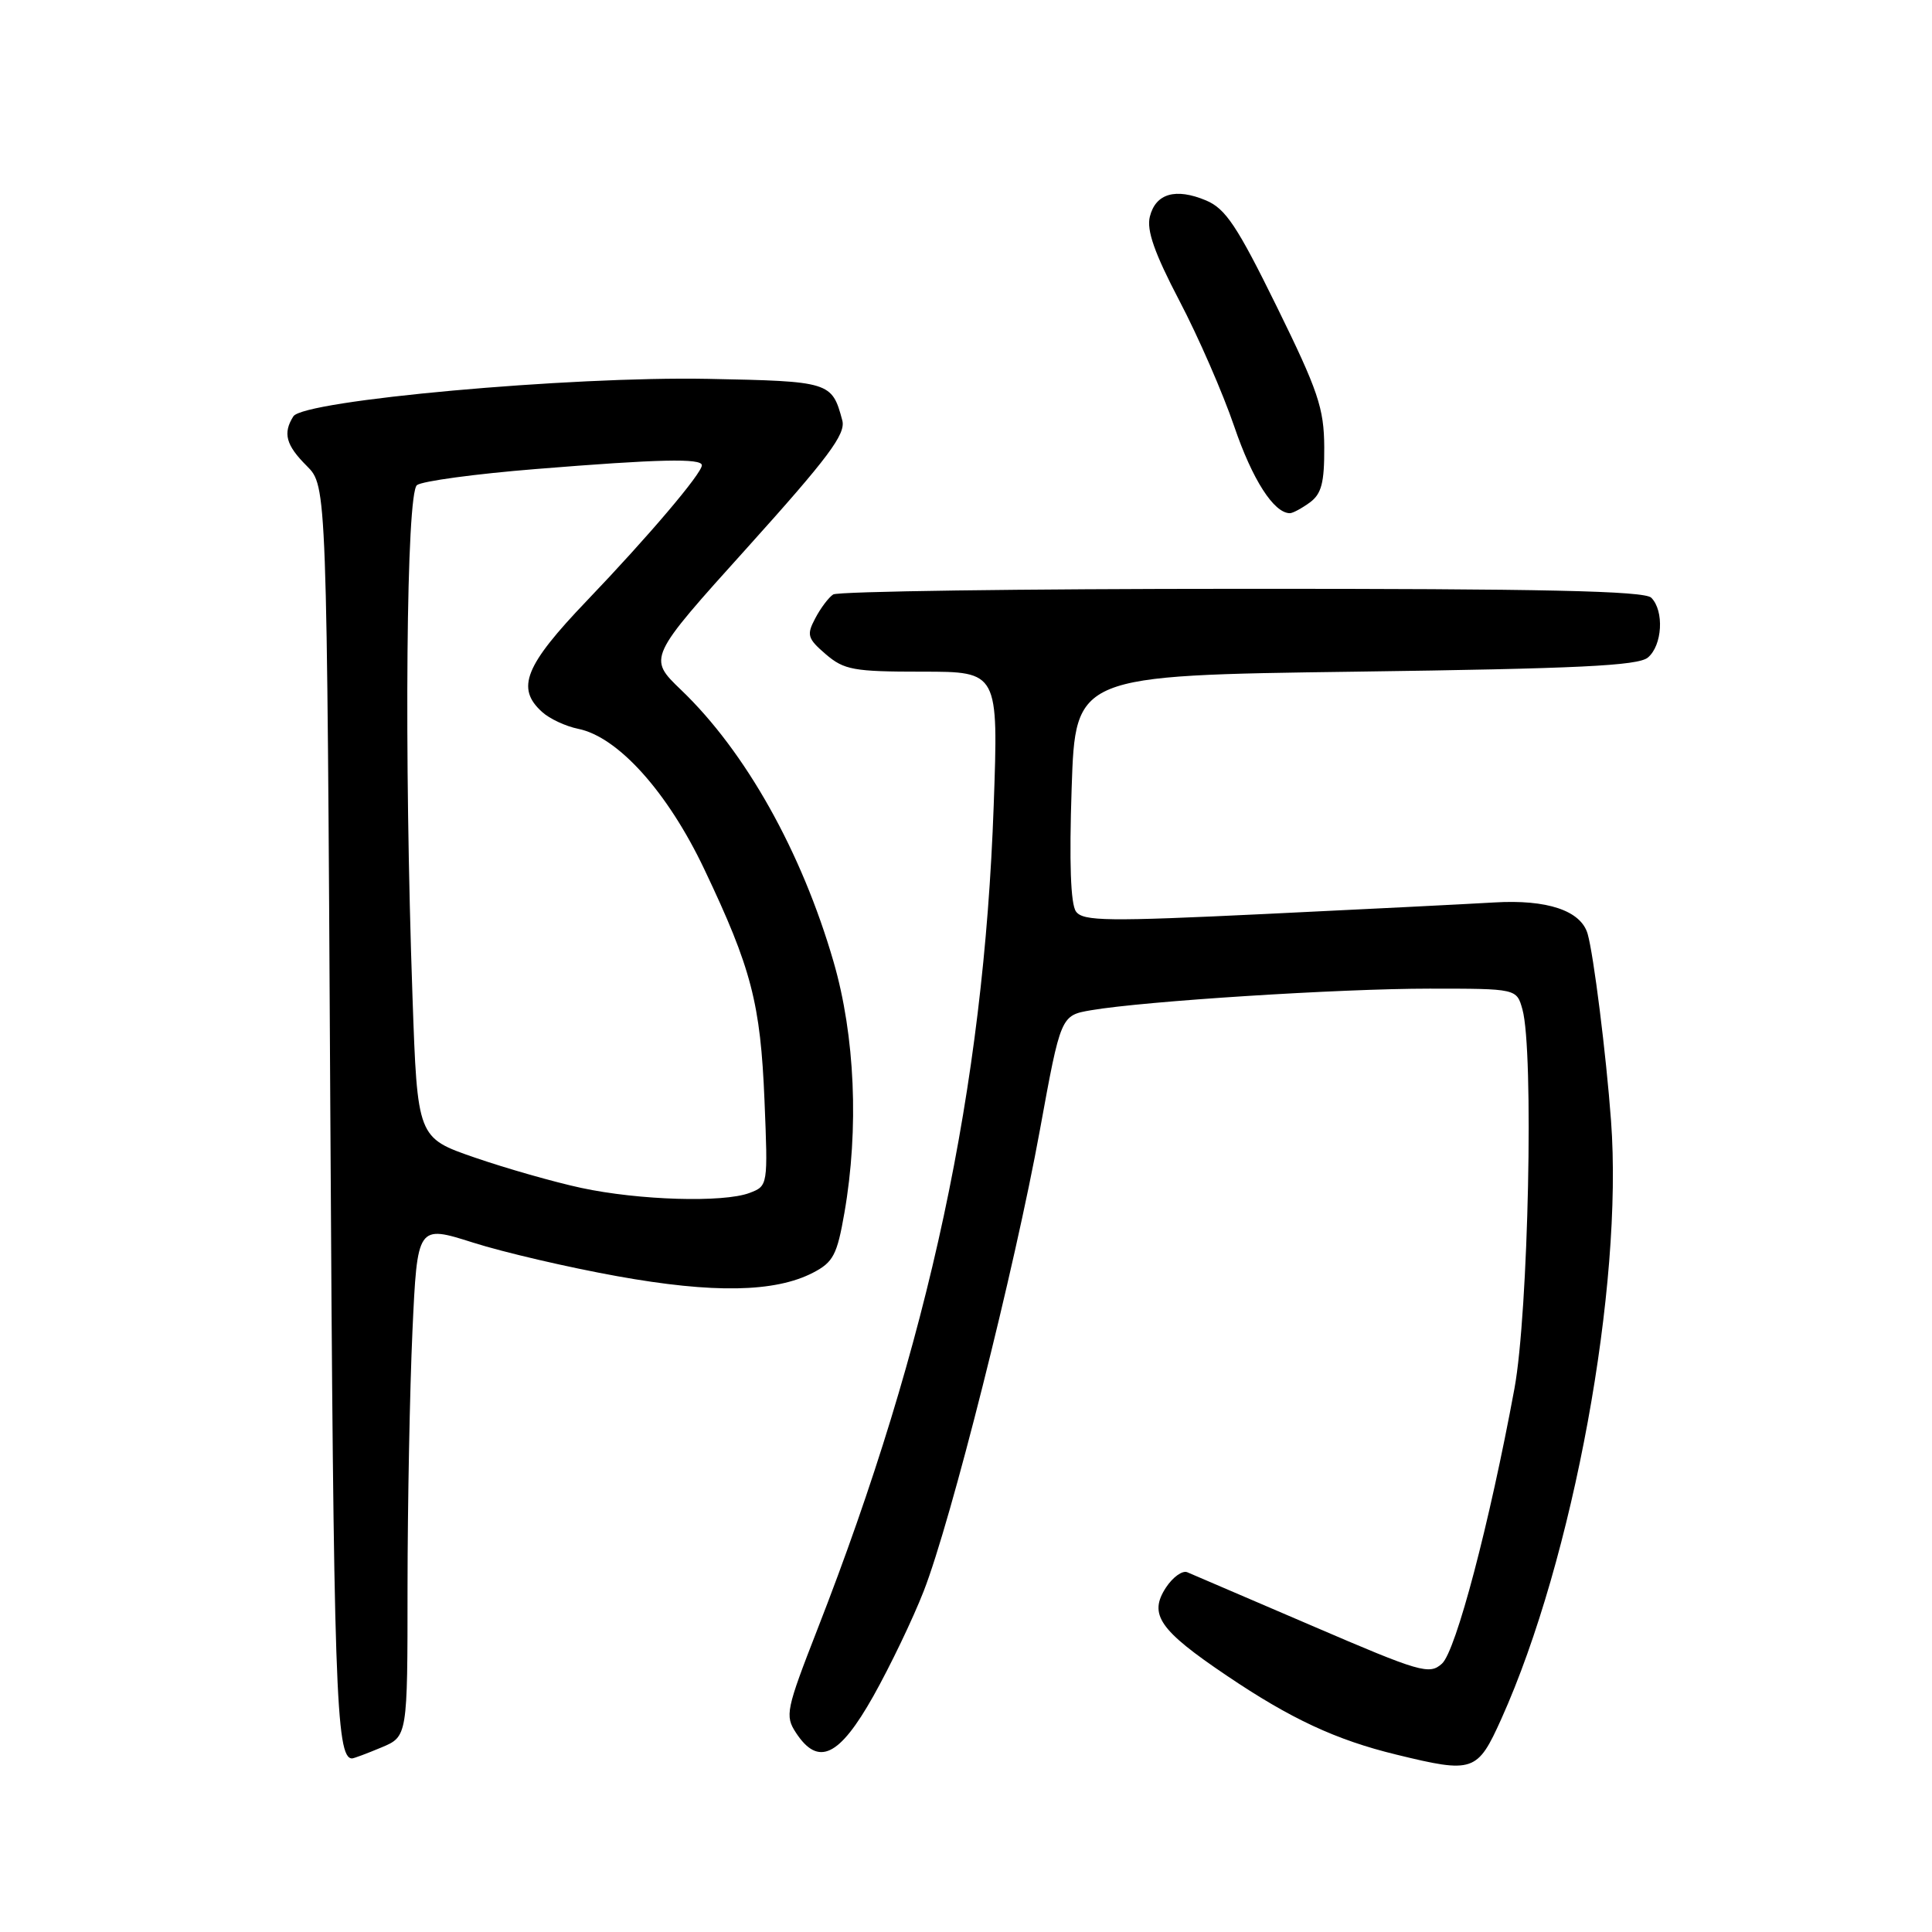 <?xml version="1.0" encoding="UTF-8" standalone="no"?>
<!DOCTYPE svg PUBLIC "-//W3C//DTD SVG 1.1//EN" "http://www.w3.org/Graphics/SVG/1.1/DTD/svg11.dtd" >
<svg xmlns="http://www.w3.org/2000/svg" xmlns:xlink="http://www.w3.org/1999/xlink" version="1.1" viewBox="0 0 256 256">
 <g >
 <path fill="currentColor"
d=" M 198.94 227.75 C 208.46 206.60 215.10 170.39 213.47 148.50 C 212.82 139.67 211.16 126.48 210.37 123.74 C 209.48 120.66 205.01 119.16 197.99 119.58 C 194.42 119.79 180.74 120.48 167.58 121.11 C 146.76 122.11 143.52 122.07 142.58 120.79 C 141.86 119.81 141.67 114.28 142.00 104.41 C 142.50 89.50 142.50 89.50 179.60 89.00 C 209.00 88.60 217.04 88.22 218.35 87.13 C 220.27 85.53 220.54 80.94 218.80 79.20 C 217.90 78.30 204.50 78.00 164.55 78.02 C 135.37 78.02 111.00 78.36 110.40 78.77 C 109.79 79.17 108.72 80.60 108.02 81.94 C 106.86 84.13 106.99 84.60 109.42 86.69 C 111.85 88.77 113.10 89.00 122.21 89.00 C 132.30 89.00 132.30 89.00 131.67 106.75 C 130.34 144.21 123.14 177.89 108.33 215.85 C 104.15 226.57 103.99 227.34 105.47 229.60 C 108.42 234.10 111.20 232.78 115.72 224.75 C 117.96 220.76 120.97 214.49 122.40 210.82 C 126.01 201.58 134.46 168.04 137.79 149.74 C 140.56 134.55 140.56 134.55 144.58 133.86 C 151.67 132.65 177.52 131.00 189.42 131.00 C 200.96 131.00 200.96 131.00 201.73 133.75 C 203.26 139.22 202.53 173.94 200.67 184.00 C 197.37 201.87 192.92 218.76 191.07 220.44 C 189.40 221.95 188.23 221.61 173.89 215.44 C 165.42 211.80 157.97 208.61 157.32 208.33 C 156.68 208.06 155.41 208.97 154.50 210.35 C 152.17 213.92 153.59 215.99 162.55 222.03 C 171.03 227.76 177.03 230.55 185.00 232.49 C 195.24 234.99 195.76 234.81 198.94 227.75 Z  M 50.53 231.55 C 54.00 230.10 54.00 230.10 54.00 210.30 C 54.01 199.41 54.30 184.16 54.65 176.40 C 55.30 162.31 55.30 162.31 62.68 164.65 C 66.73 165.94 75.33 167.94 81.78 169.10 C 94.52 171.40 102.68 171.25 107.73 168.64 C 110.41 167.25 110.92 166.28 111.89 160.70 C 113.83 149.55 113.30 137.27 110.45 127.44 C 106.23 112.87 98.79 99.59 90.24 91.41 C 85.84 87.18 85.84 87.18 99.02 72.56 C 109.75 60.64 112.09 57.52 111.61 55.71 C 110.24 50.59 110.00 50.52 93.79 50.20 C 75.53 49.85 40.22 53.04 38.87 55.17 C 37.46 57.40 37.88 58.98 40.65 61.74 C 43.31 64.40 43.31 64.40 43.77 147.45 C 44.20 223.82 44.51 233.00 46.65 233.00 C 46.88 233.00 48.62 232.35 50.53 231.55 Z  M 173.56 66.58 C 175.11 65.44 175.49 63.97 175.47 59.26 C 175.44 54.08 174.67 51.81 169.17 40.61 C 163.94 29.97 162.40 27.65 159.81 26.56 C 155.78 24.87 153.13 25.63 152.36 28.71 C 151.91 30.50 152.97 33.53 156.27 39.84 C 158.77 44.60 162.04 52.10 163.54 56.50 C 165.95 63.57 168.80 68.00 170.92 68.00 C 171.30 68.00 172.49 67.36 173.56 66.58 Z  M 77.00 157.40 C 73.42 156.63 67.08 154.82 62.90 153.38 C 55.31 150.76 55.31 150.76 54.66 132.13 C 53.53 99.84 53.83 65.38 55.25 64.28 C 55.94 63.75 63.02 62.79 71.00 62.15 C 87.29 60.83 93.00 60.70 93.00 61.65 C 93.00 62.73 85.94 71.05 77.75 79.61 C 69.54 88.19 68.34 91.18 71.82 94.33 C 72.81 95.24 74.97 96.24 76.60 96.57 C 81.89 97.63 88.46 104.94 93.32 115.17 C 99.57 128.31 100.77 132.95 101.30 145.82 C 101.76 157.10 101.76 157.14 99.32 158.07 C 95.86 159.38 84.66 159.05 77.00 157.40 Z "/>
</g>
</svg>